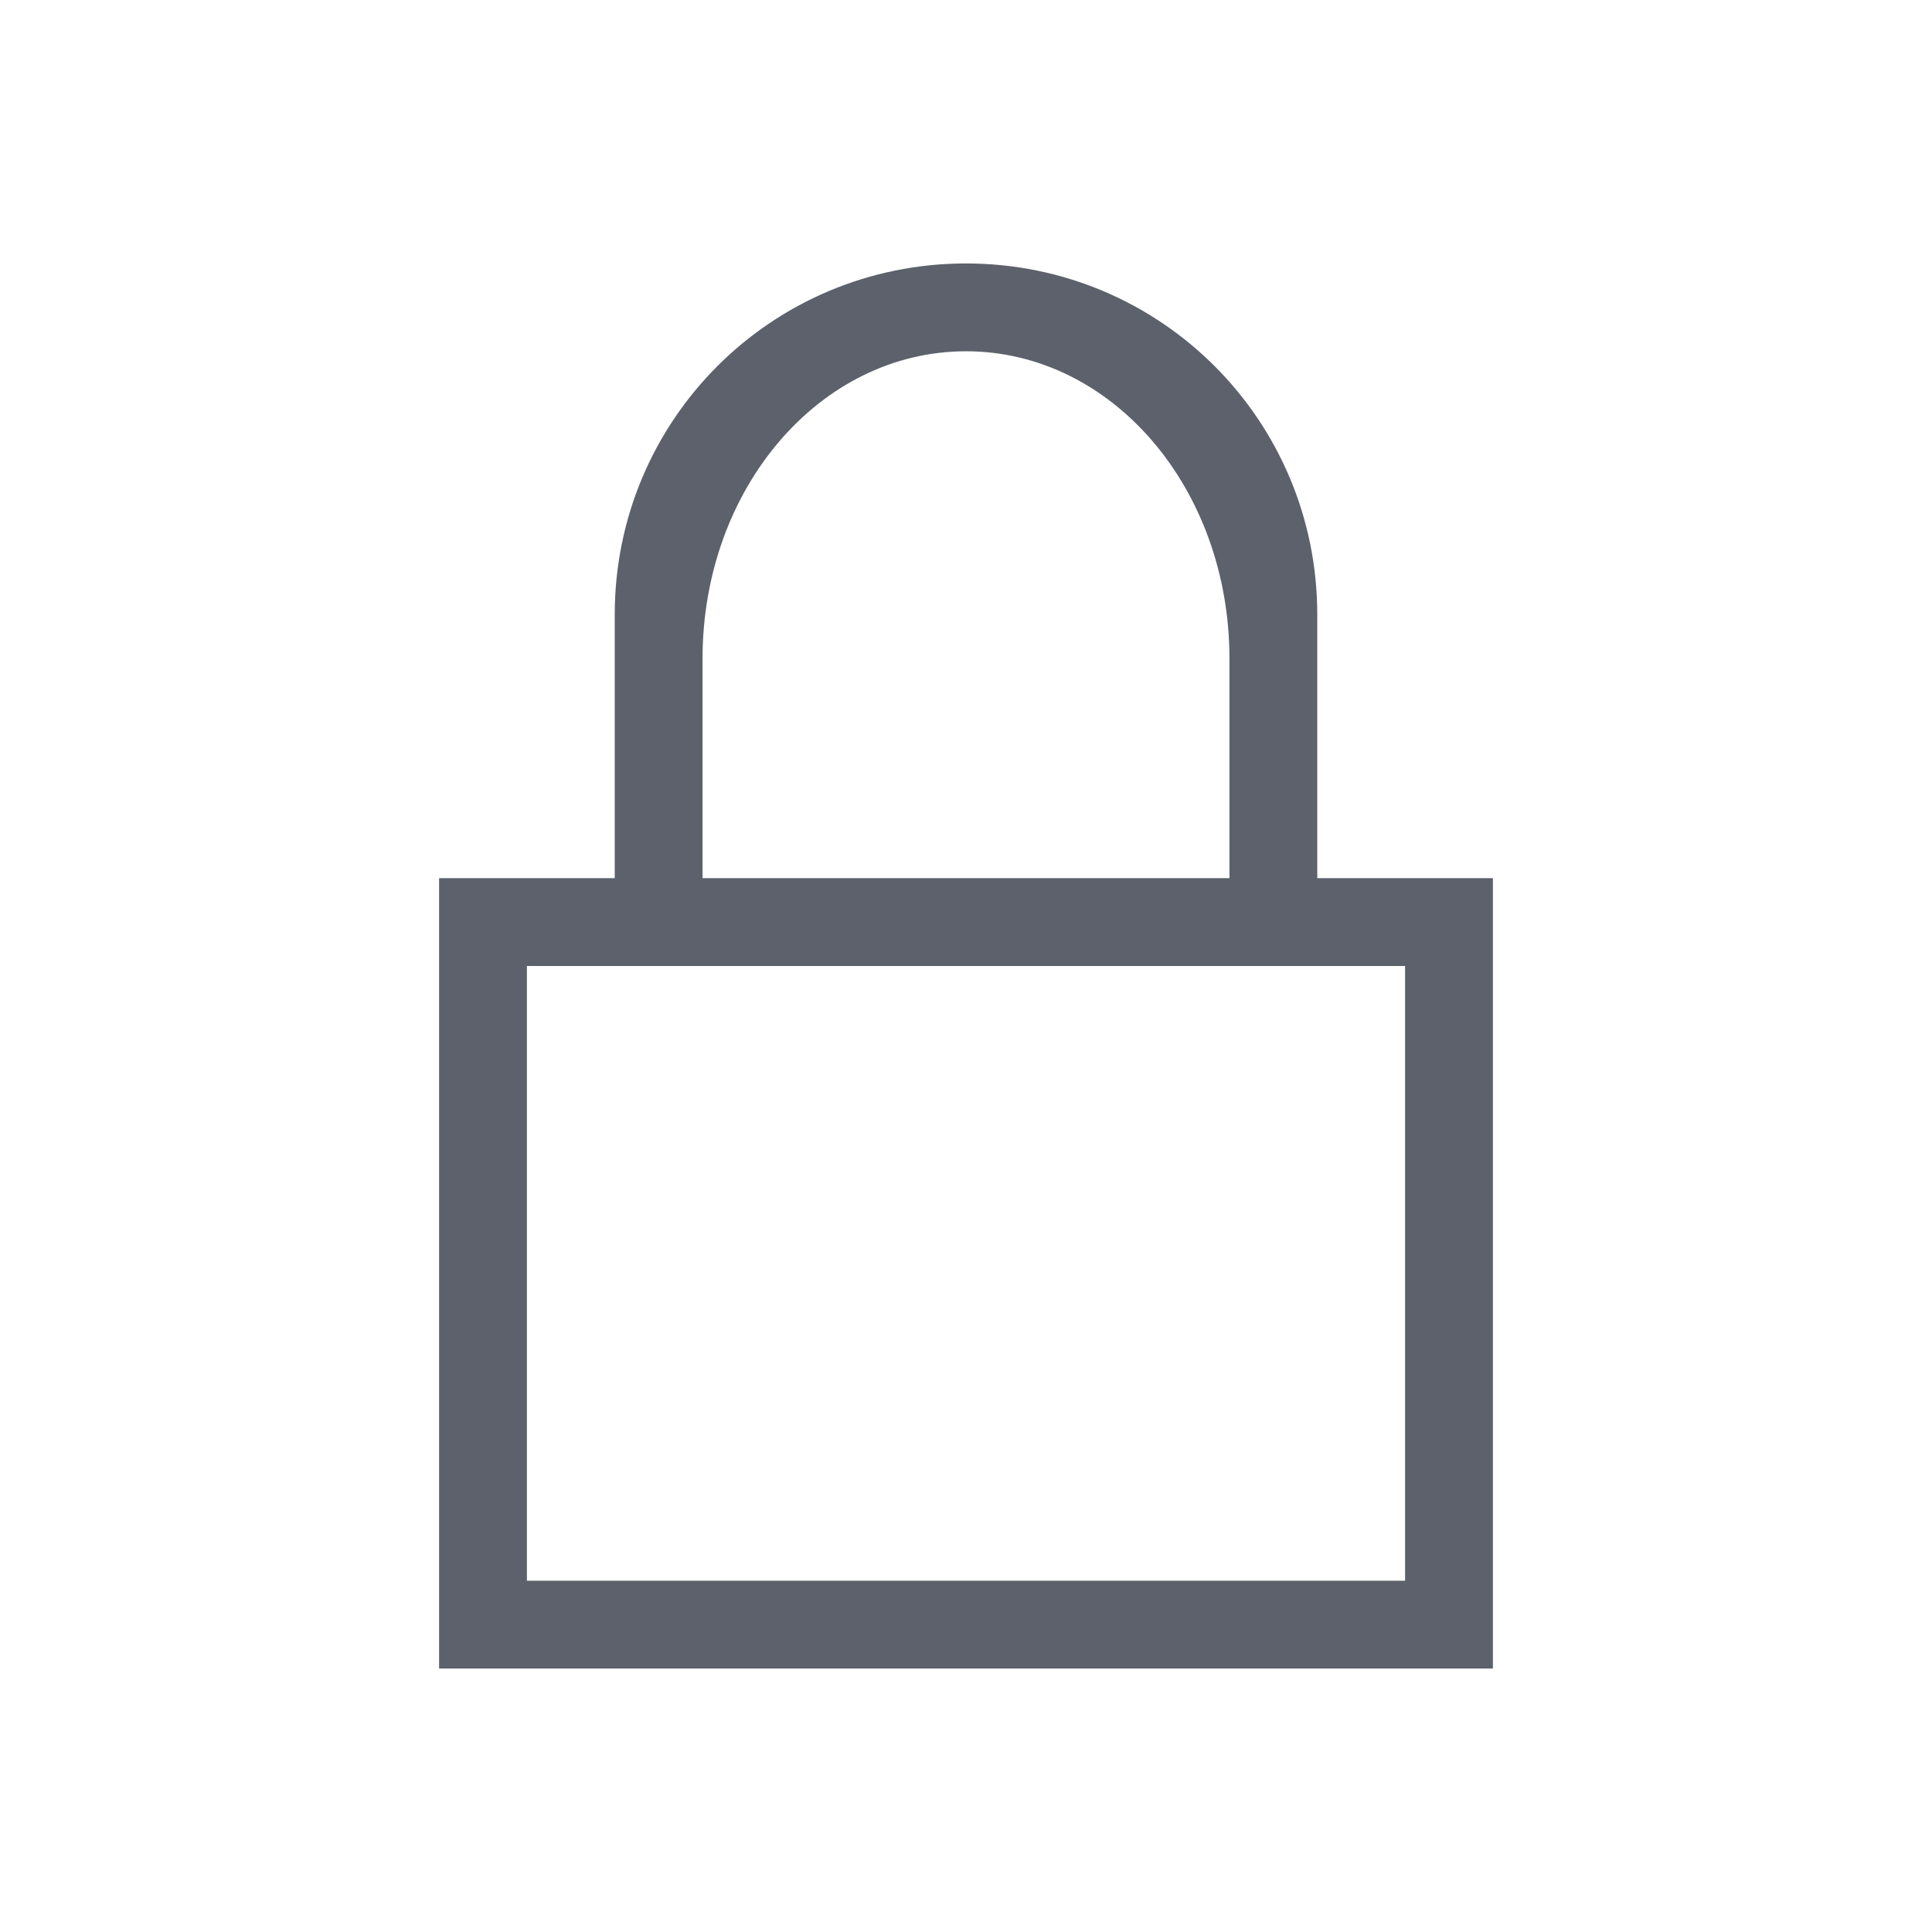 <svg xmlns="http://www.w3.org/2000/svg" width="22" height="22" id="svg3869" version="1.1"><defs id="defs3871"><style type="text/css" id="current-color-scheme"></style></defs><g id="layer1" transform="translate(-326 -534.362)"><g id="kgpg" transform="translate(326 534.362)" stroke="none"><path id="rect3001" d="M11 3C8.784 3 7 4.784 7 7v3H5v9h12v-9h-2V7c0-2.216-1.784-4-4-4zm0 1c1.662 0 3 1.561 3 3.5V10H8V7.5C8 5.561 9.338 4 11 4zm-5 7h10v7H6z" fill="currentColor" fill-opacity="1" color="#5c616c"/><path id="rect3906" opacity=".01" fill="#00000f" fill-opacity="0" d="M0 0h22v22H0z"/></g></g></svg>